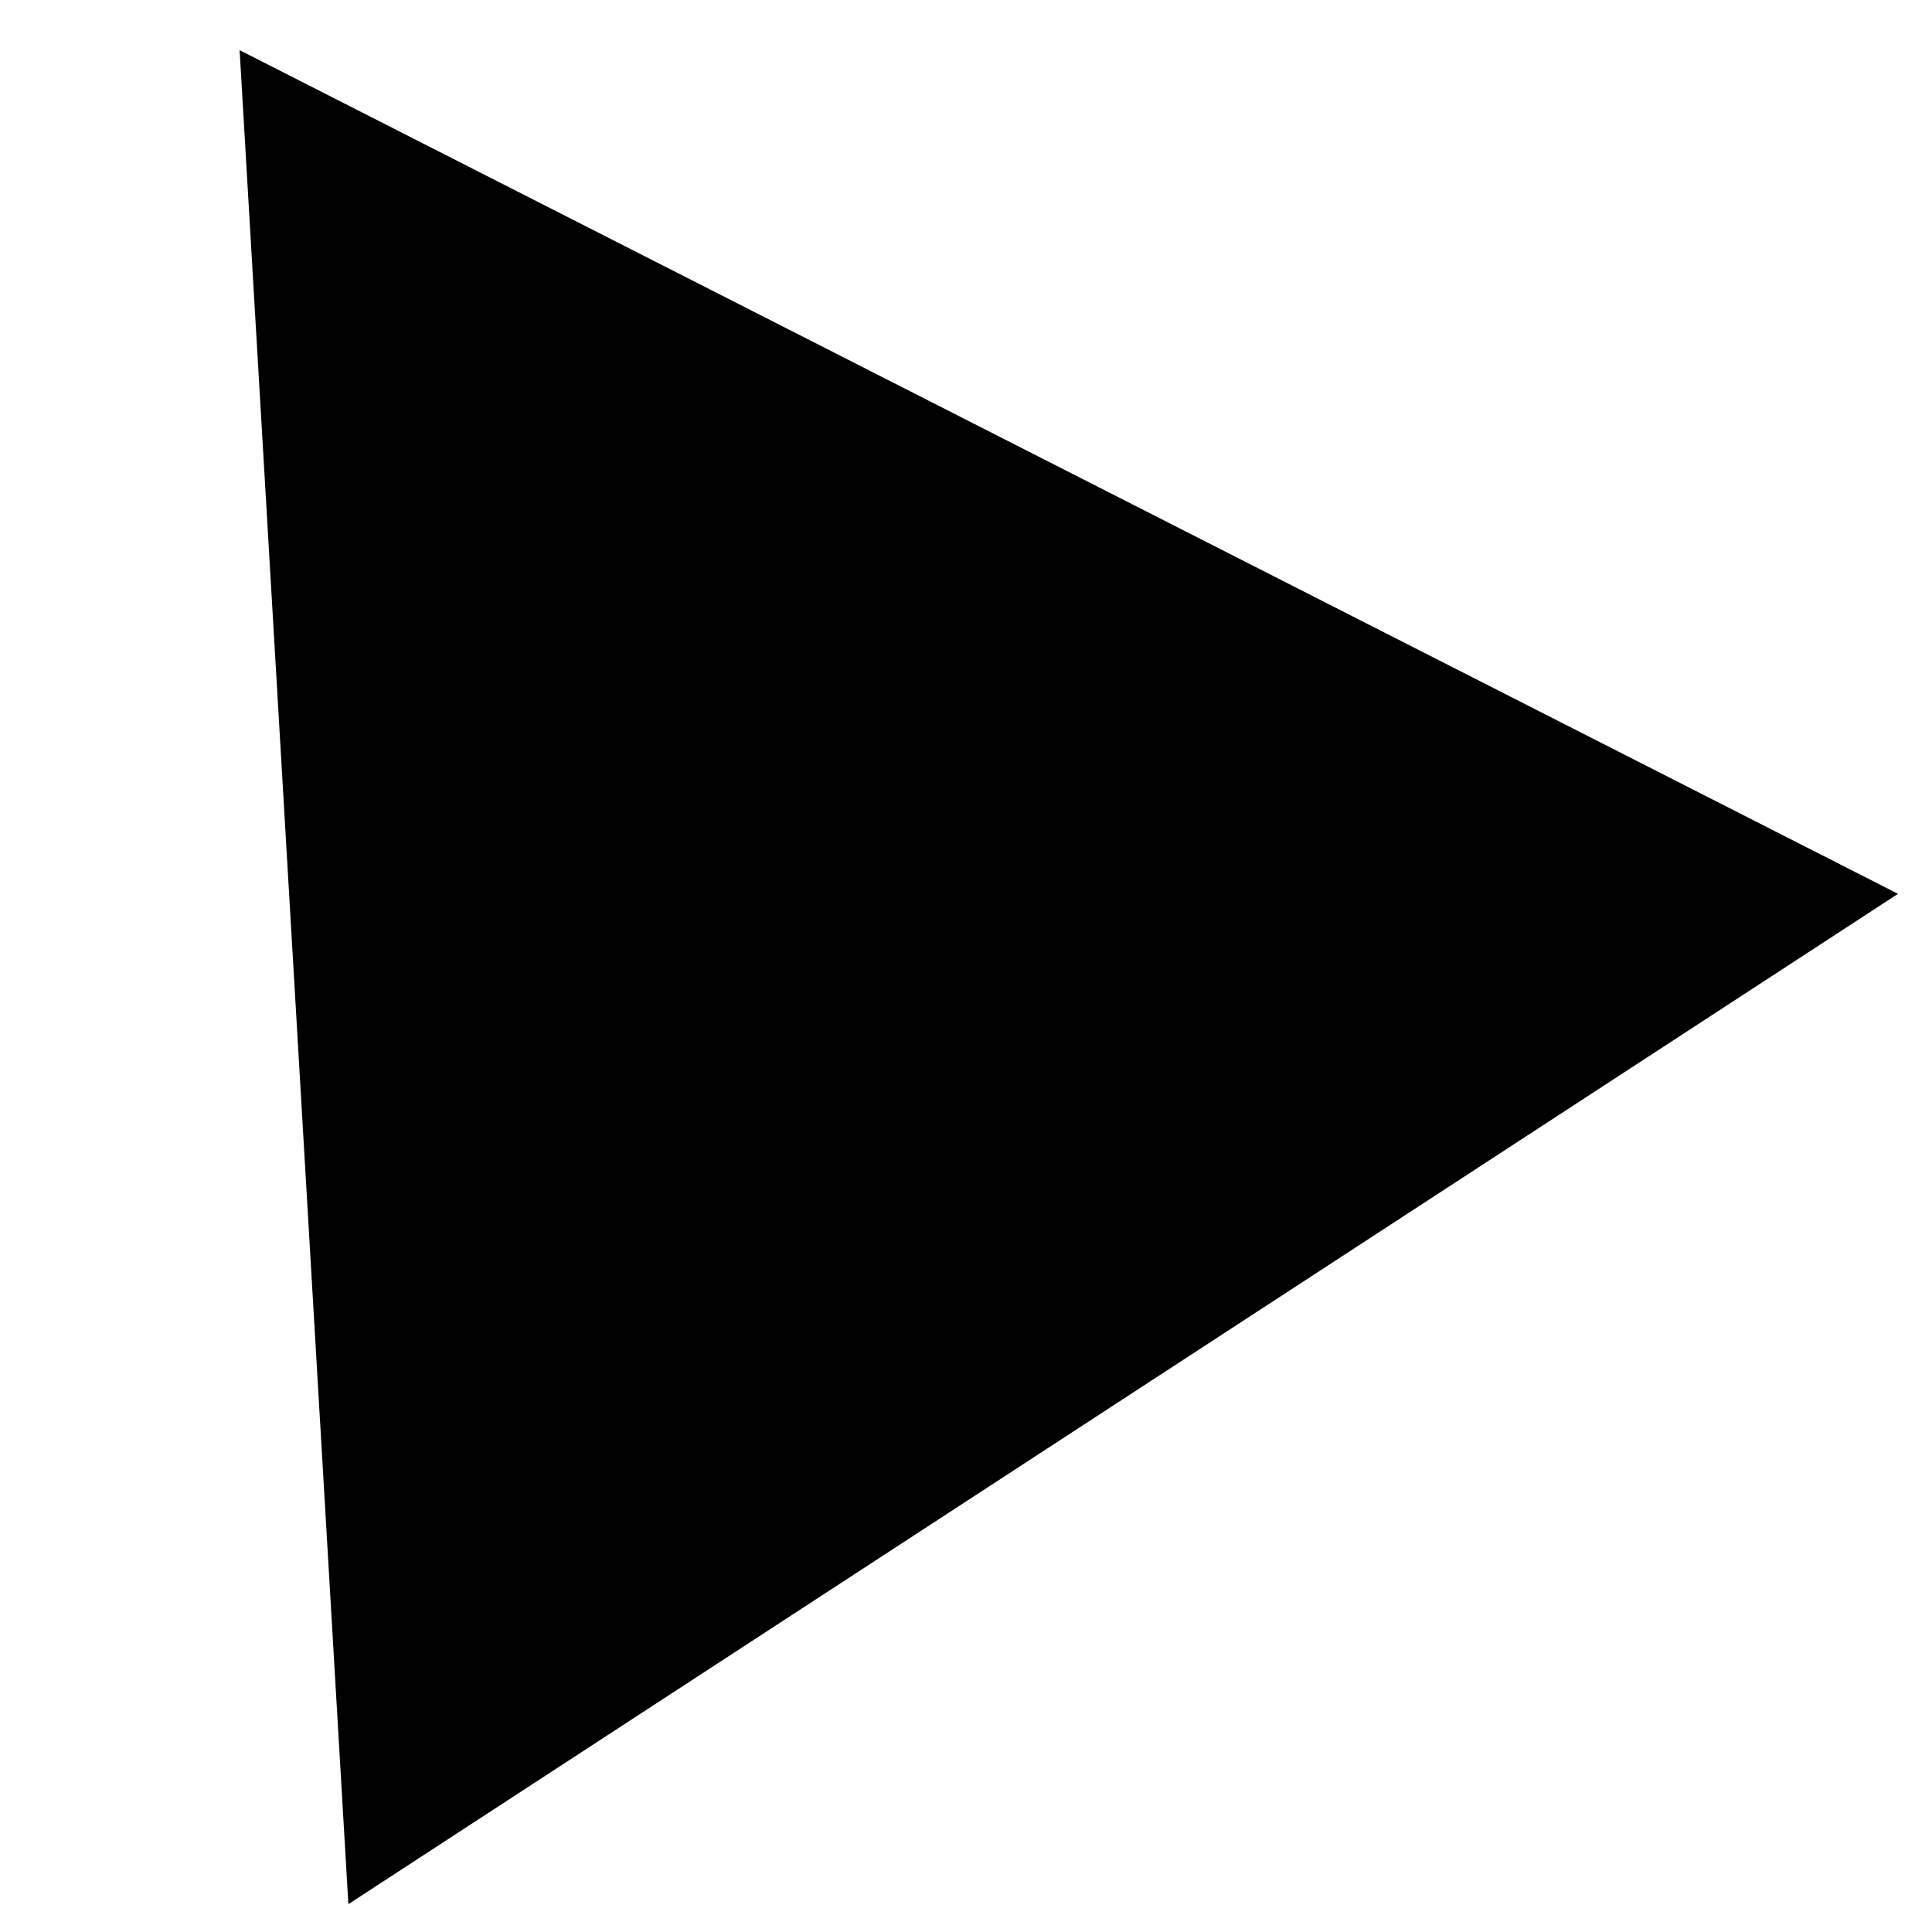 <svg xmlns:rdf="http://www.w3.org/1999/02/22-rdf-syntax-ns#" xmlns="http://www.w3.org/2000/svg" version="1.1" xmlns:cc="http://creativecommons.org/ns#" xmlns:dc="http://purl.org/dc/elements/1.1/" viewBox="0 0 100 100">
 <g transform="translate(0 -952.36)">
  <path transform="matrix(1.249 .85 .841 -1.244 807.69 -281.52)" d="m85.536-970.61-63.259-8.12 38.662-50.724z"/>
 </g>
</svg>
